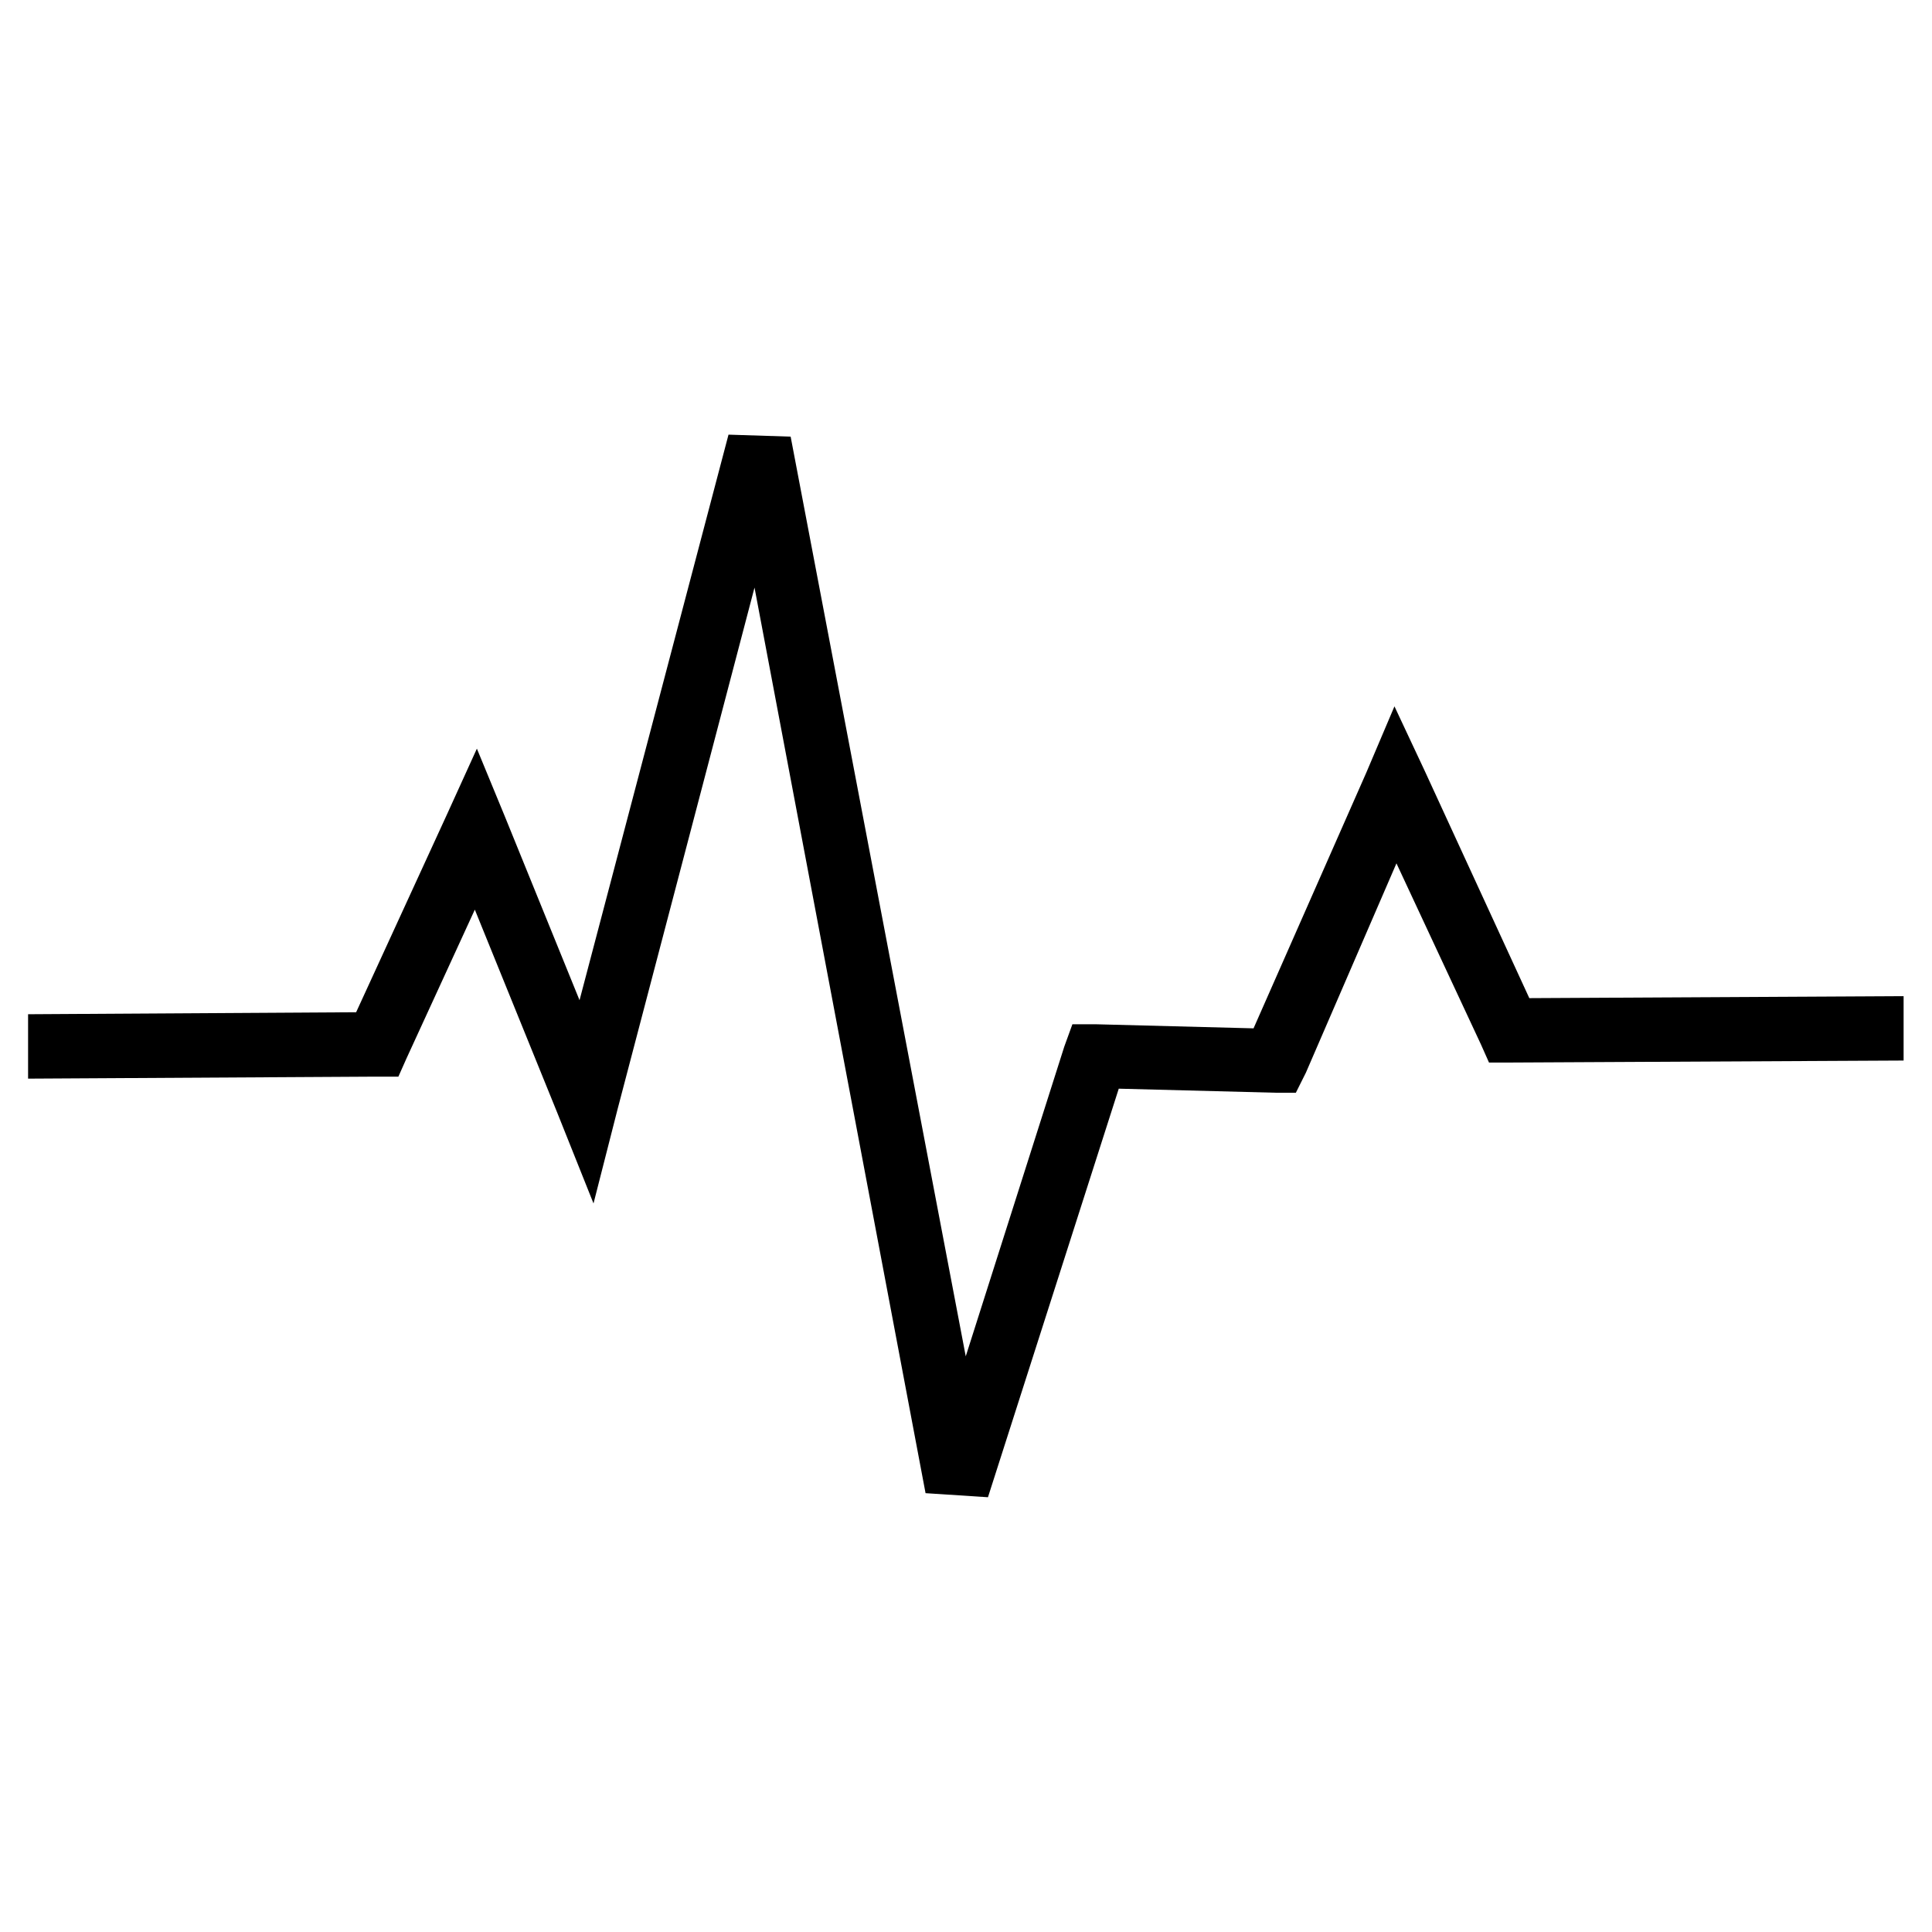 <?xml version="1.0" encoding="UTF-8" standalone="no"?>
<!-- Created with Inkscape (http://www.inkscape.org/) -->

<svg
   xmlns:dc="http://purl.org/dc/elements/1.1/"
   xmlns:cc="http://creativecommons.org/ns#"
   xmlns:rdf="http://www.w3.org/1999/02/22-rdf-syntax-ns#"
   xmlns:svg="http://www.w3.org/2000/svg"
   xmlns="http://www.w3.org/2000/svg"
   xmlns:sodipodi="http://sodipodi.sourceforge.net/DTD/sodipodi-0.dtd"
   xmlns:inkscape="http://www.inkscape.org/namespaces/inkscape"
   width="30"
   height="30"
   id="svg2"
   sodipodi:version="0.32"
   inkscape:version="0.48.4 r9939"
   sodipodi:docname="computer.svg"
   inkscape:output_extension="org.inkscape.output.svg.inkscape"
   version="1.1">
  <defs
     id="defs4" />
  <sodipodi:namedview
     id="base"
     pagecolor="#ffffff"
     bordercolor="#666666"
     borderopacity="1.0"
     inkscape:pageopacity="0.0"
     inkscape:pageshadow="2"
     inkscape:zoom="9.9647651"
     inkscape:cx="15.760005"
     inkscape:cy="15.066783"
     inkscape:document-units="px"
     inkscape:current-layer="layer1"
     inkscape:window-width="698"
     inkscape:window-height="1029"
     inkscape:window-x="0"
     inkscape:window-y="19"
     showgrid="false"
     inkscape:window-maximized="0" />
  <g
     inkscape:label="Capa 1"
     inkscape:groupmode="layer"
     id="layer1"
     transform="translate(0,-1022.362)">
    <path
       style="font-size:medium;font-style:normal;font-variant:normal;font-weight:normal;font-stretch:normal;text-indent:0;text-align:start;text-decoration:none;line-height:normal;letter-spacing:normal;word-spacing:normal;text-transform:none;direction:ltr;block-progression:tb;writing-mode:lr-tb;text-anchor:start;baseline-shift:baseline;color:#000000;fill:#000000;fill-opacity:1;stroke:none;stroke-width:1px;marker:none;visibility:visible;display:inline;overflow:visible;enable-background:accumulate;font-family:Sans;-inkscape-font-specification:Sans"
       d="m 11.312,1029.112 -2.313,8.781 -1.156,-2.844 -0.438,-1.062 -0.469,1.031 -1.406,3.062 -5.094,0.031 0,1 5.406,-0.031 0.344,0 0.125,-0.281 1.062,-2.312 1.281,3.156 0.562,1.406 0.375,-1.469 2.125,-8.094 2.656,14.062 0.969,0.063 2.031,-6.344 2.438,0.063 0.312,0 0.156,-0.312 1.406,-3.25 1.312,2.812 0.125,0.281 0.344,0 6.094,-0.031 0,-1 -5.812,0.031 -1.625,-3.531 -0.469,-1 -0.438,1.031 -1.75,3.969 -2.438,-0.063 -0.375,0 -0.125,0.344 -1.531,4.812 -2.719,-14.281 -0.969,-0.031 z"
       id="path11634-4"
       inkscape:connector-curvature="0" />
  </g>
</svg>
